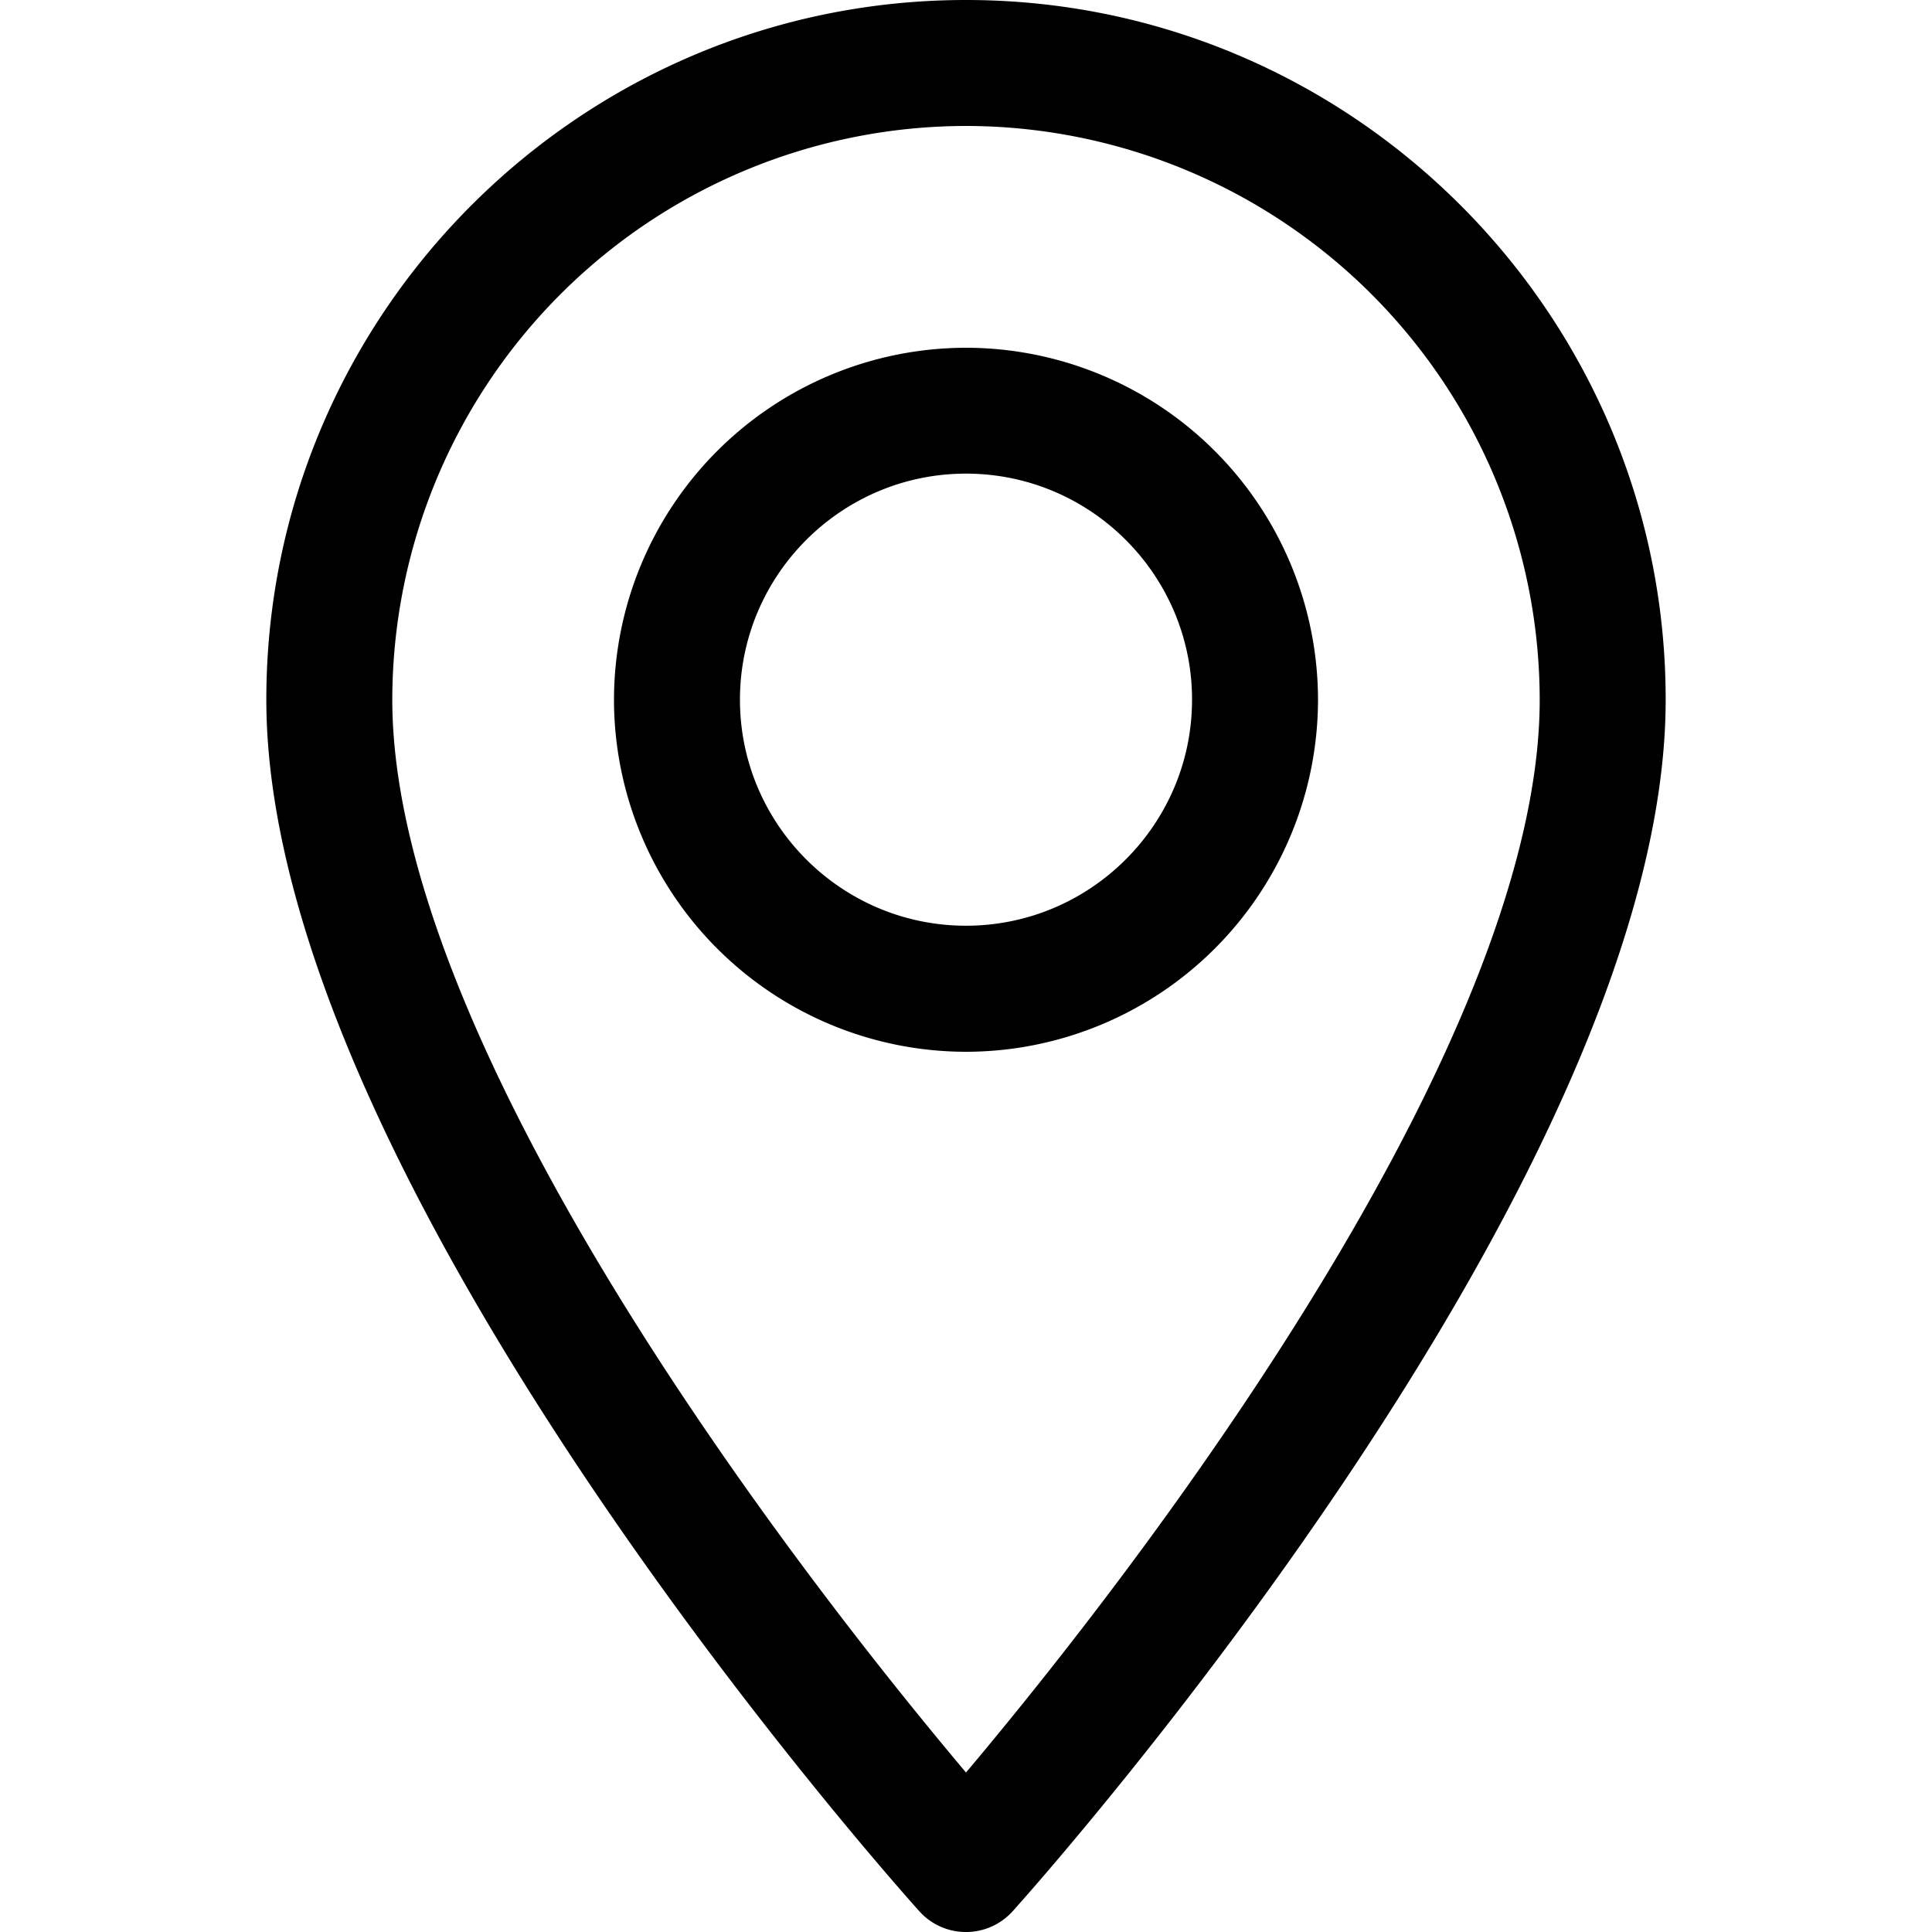 <svg xmlns="http://www.w3.org/2000/svg" width="20" height="20" fill="none" viewBox="0 0 20 20"><g fill="currentColor"><path d="M10 0C6.006 0 2.757 3.25 2.757 7.243c0 4.957 6.482 12.233 6.758 12.54.259.29.711.289.97 0 .276-.307 6.758-7.583 6.758-12.54C17.243 3.25 13.993 0 10 0Zm0 18.349c-2.182-2.591-5.939-7.704-5.939-11.106A5.946 5.946 0 0 1 10 1.304a5.946 5.946 0 0 1 5.939 5.94c0 3.401-3.757 8.513-5.939 11.105Z"/><path d="M10 3.6a3.648 3.648 0 0 0-3.644 3.643A3.648 3.648 0 0 0 10 10.888a3.648 3.648 0 0 0 3.644-3.645A3.648 3.648 0 0 0 10 3.6Zm0 5.983c-1.29 0-2.34-1.05-2.34-2.34 0-1.29 1.05-2.34 2.34-2.34 1.29 0 2.34 1.05 2.34 2.34 0 1.29-1.05 2.34-2.34 2.34Z"/></g></svg>
